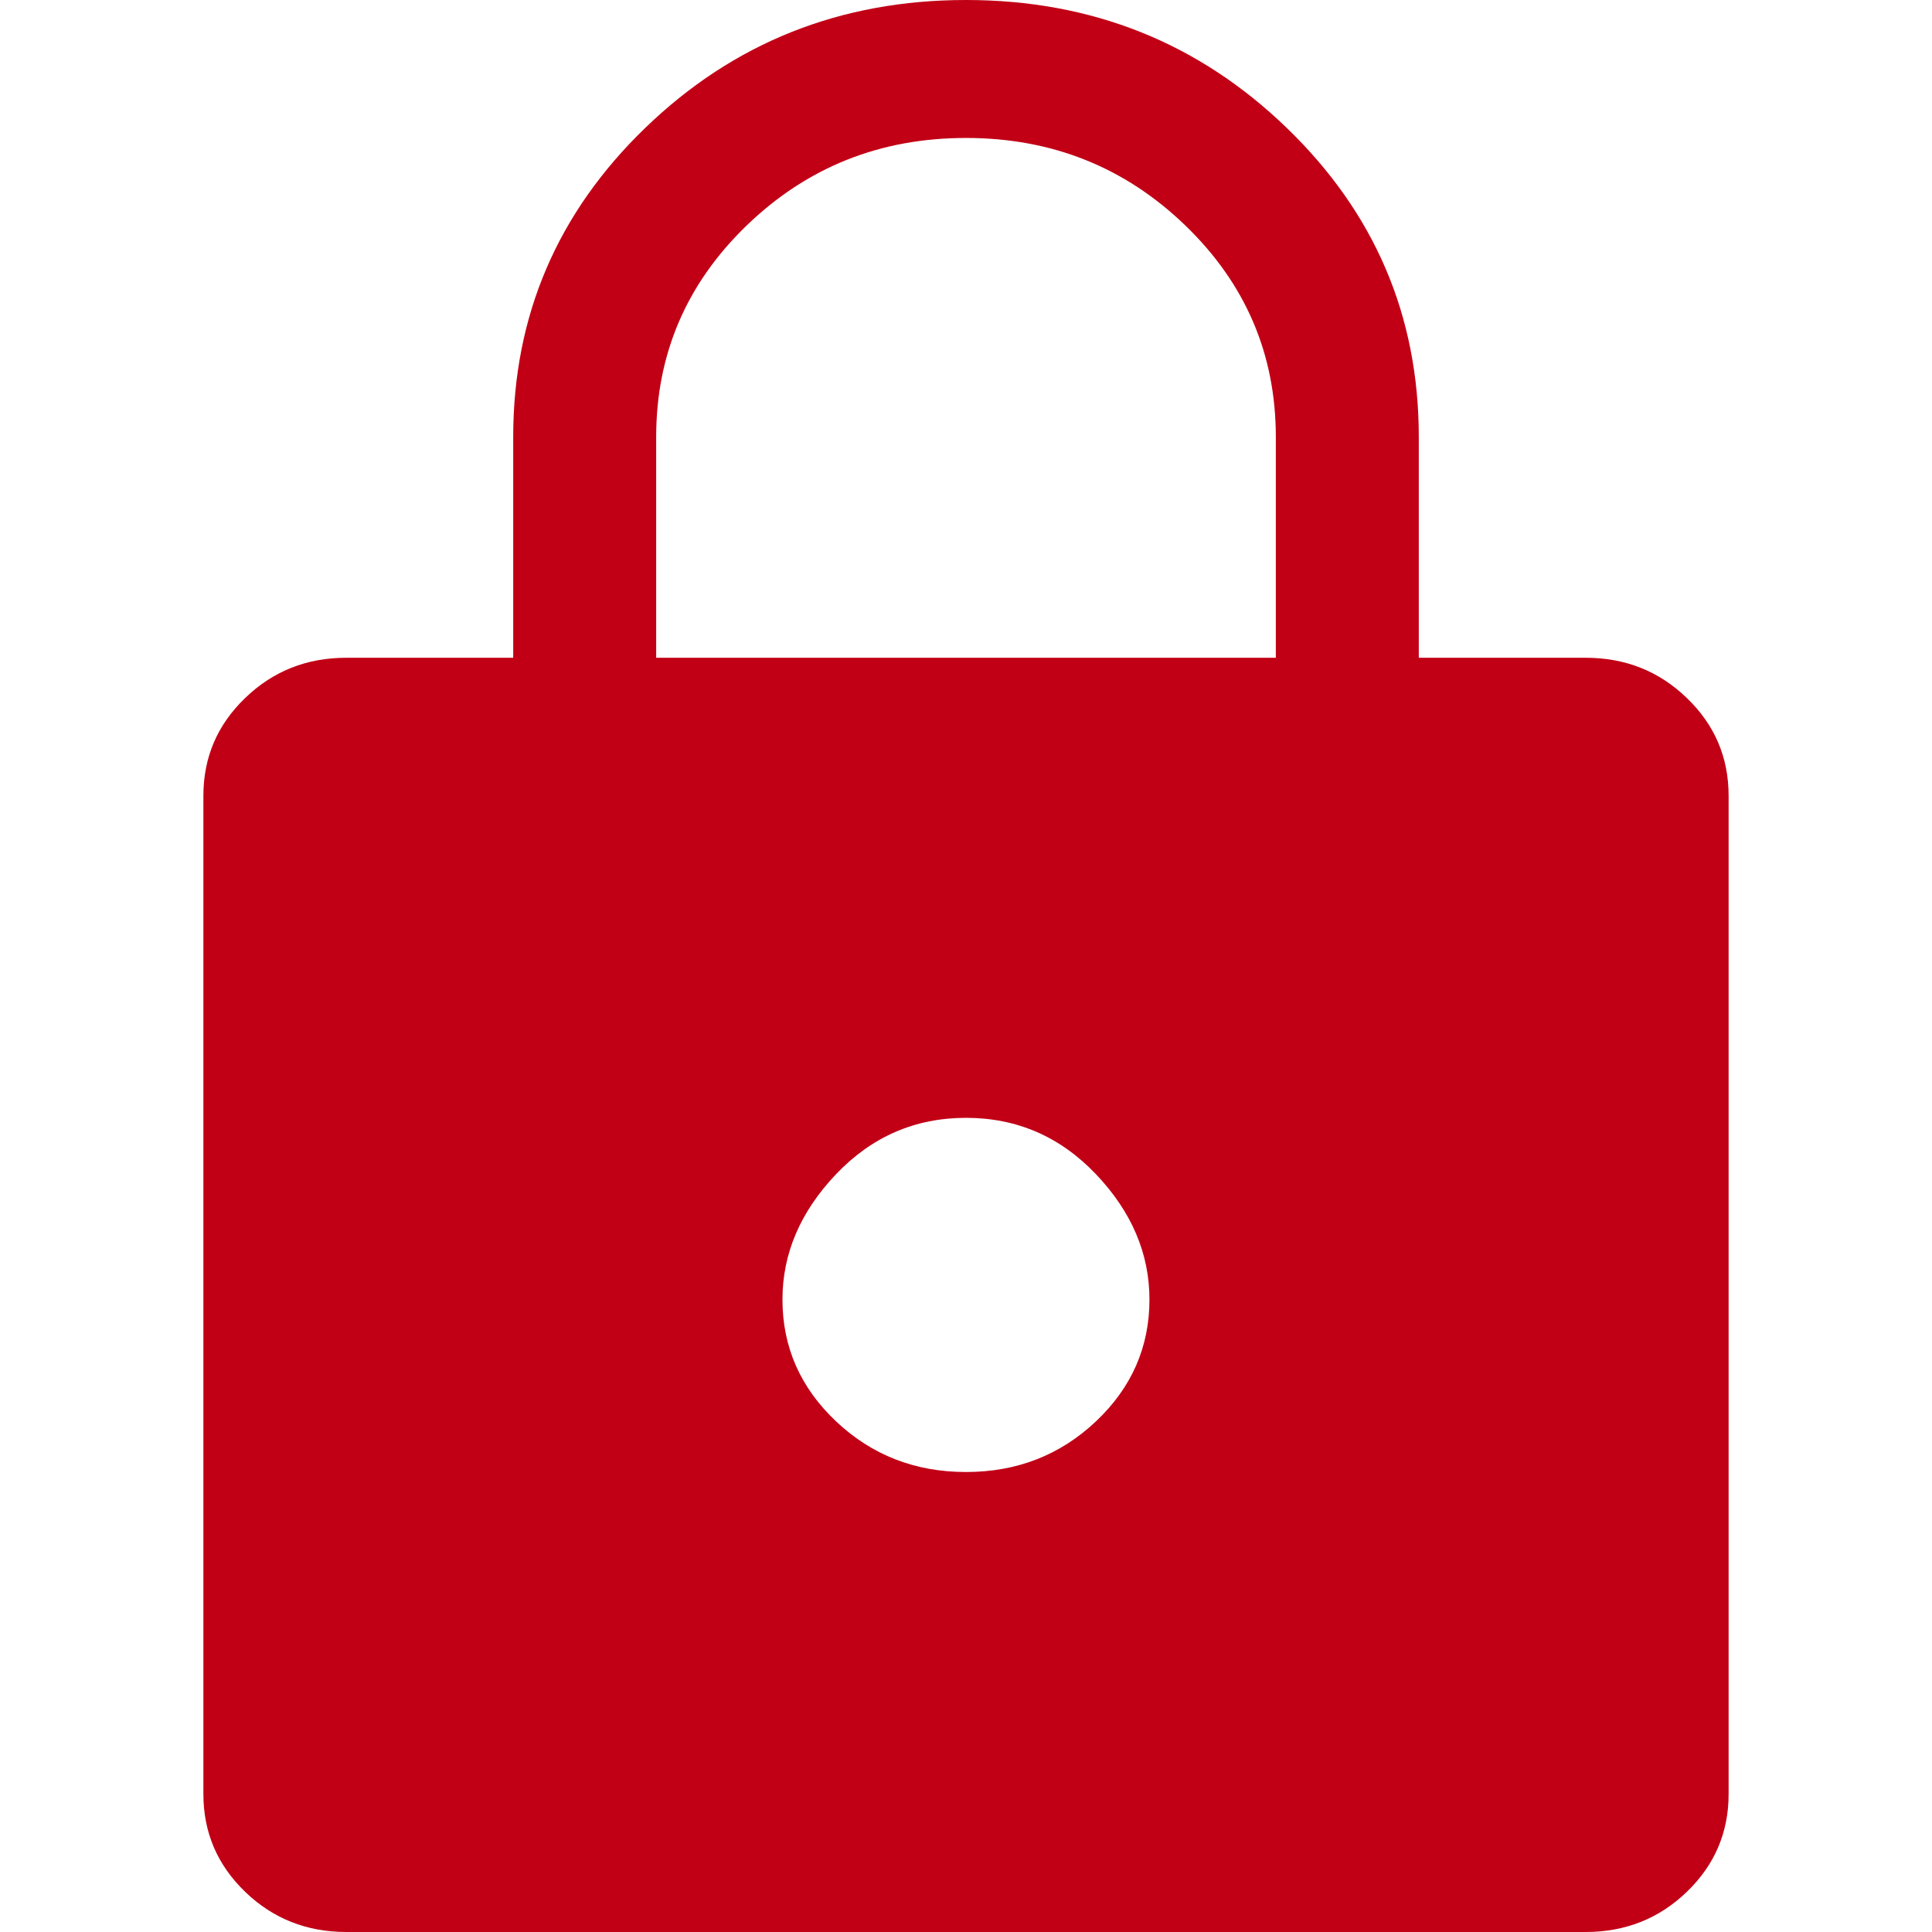 <svg width="22" height="22" viewBox="0 0 22 22" fill="none" xmlns="http://www.w3.org/2000/svg">
<path d="M3.944 22C3.492 22 3.107 21.847 2.791 21.542C2.474 21.236 2.316 20.865 2.316 20.429V9.062C2.316 8.625 2.474 8.254 2.791 7.949C3.107 7.643 3.492 7.49 3.944 7.49H5.844V4.976C5.844 3.597 6.346 2.423 7.35 1.454C8.354 0.485 9.571 0 11 0C12.429 0 13.646 0.485 14.65 1.454C15.654 2.423 16.156 3.597 16.156 4.976V7.49H18.056C18.508 7.49 18.893 7.643 19.209 7.949C19.526 8.254 19.684 8.625 19.684 9.062V20.429C19.684 20.865 19.526 21.236 19.209 21.542C18.893 21.847 18.508 22 18.056 22H3.944ZM11 16.762C11.579 16.762 12.072 16.57 12.479 16.186C12.886 15.802 13.089 15.339 13.089 14.798C13.089 14.274 12.886 13.798 12.479 13.37C12.072 12.943 11.579 12.729 11 12.729C10.421 12.729 9.928 12.943 9.521 13.37C9.114 13.798 8.91 14.274 8.91 14.798C8.91 15.339 9.114 15.802 9.521 16.186C9.928 16.57 10.421 16.762 11 16.762ZM7.472 7.49H14.528V4.976C14.528 4.033 14.184 3.23 13.497 2.567C12.809 1.903 11.977 1.571 11 1.571C10.023 1.571 9.191 1.903 8.503 2.567C7.816 3.23 7.472 4.033 7.472 4.976V7.49Z" fill="#C10016"/>
</svg>
